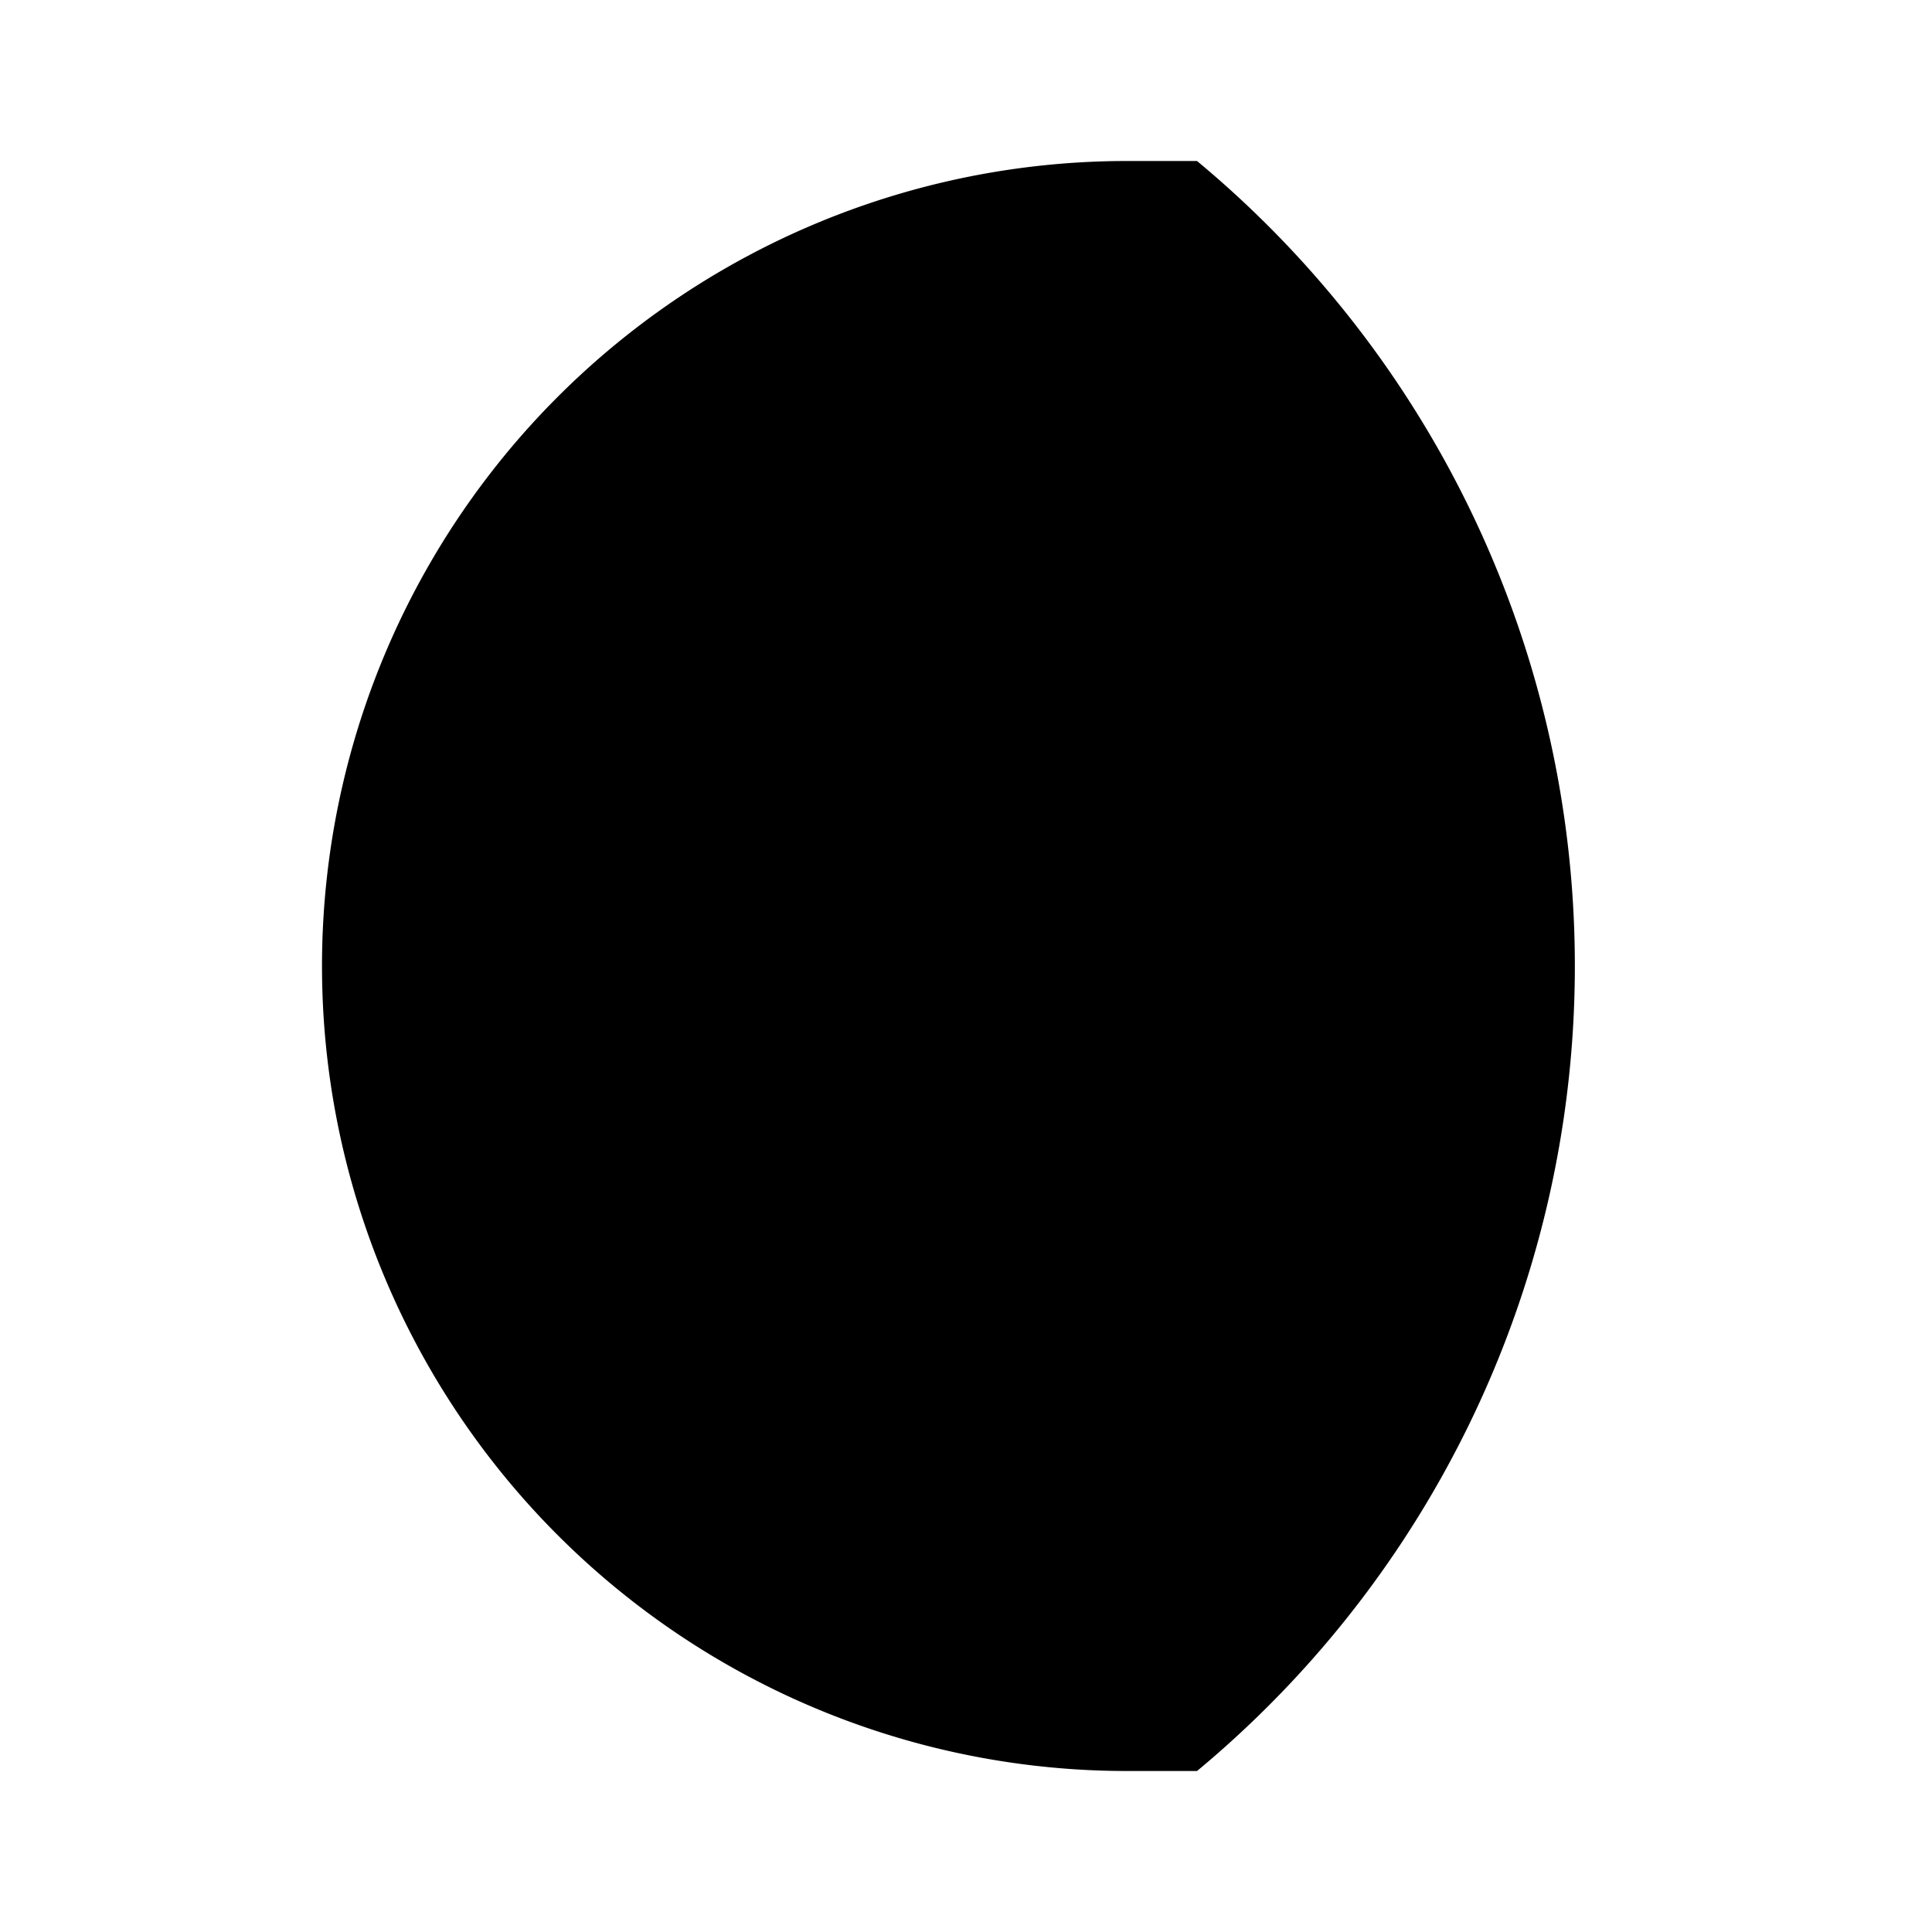 <svg id="Layer_1" data-name="Layer 1" xmlns="http://www.w3.org/2000/svg" viewBox="0 0 24 24"><title>iconoteka_moon__waning_gibbous_a_f</title><path d="M4,12A10,10,0,0,0,14,22c.29,0,.58,0,.87,0A13,13,0,0,0,14.87,2c-.29,0-.58,0-.87,0A10,10,0,0,0,4,12Z"/></svg>
